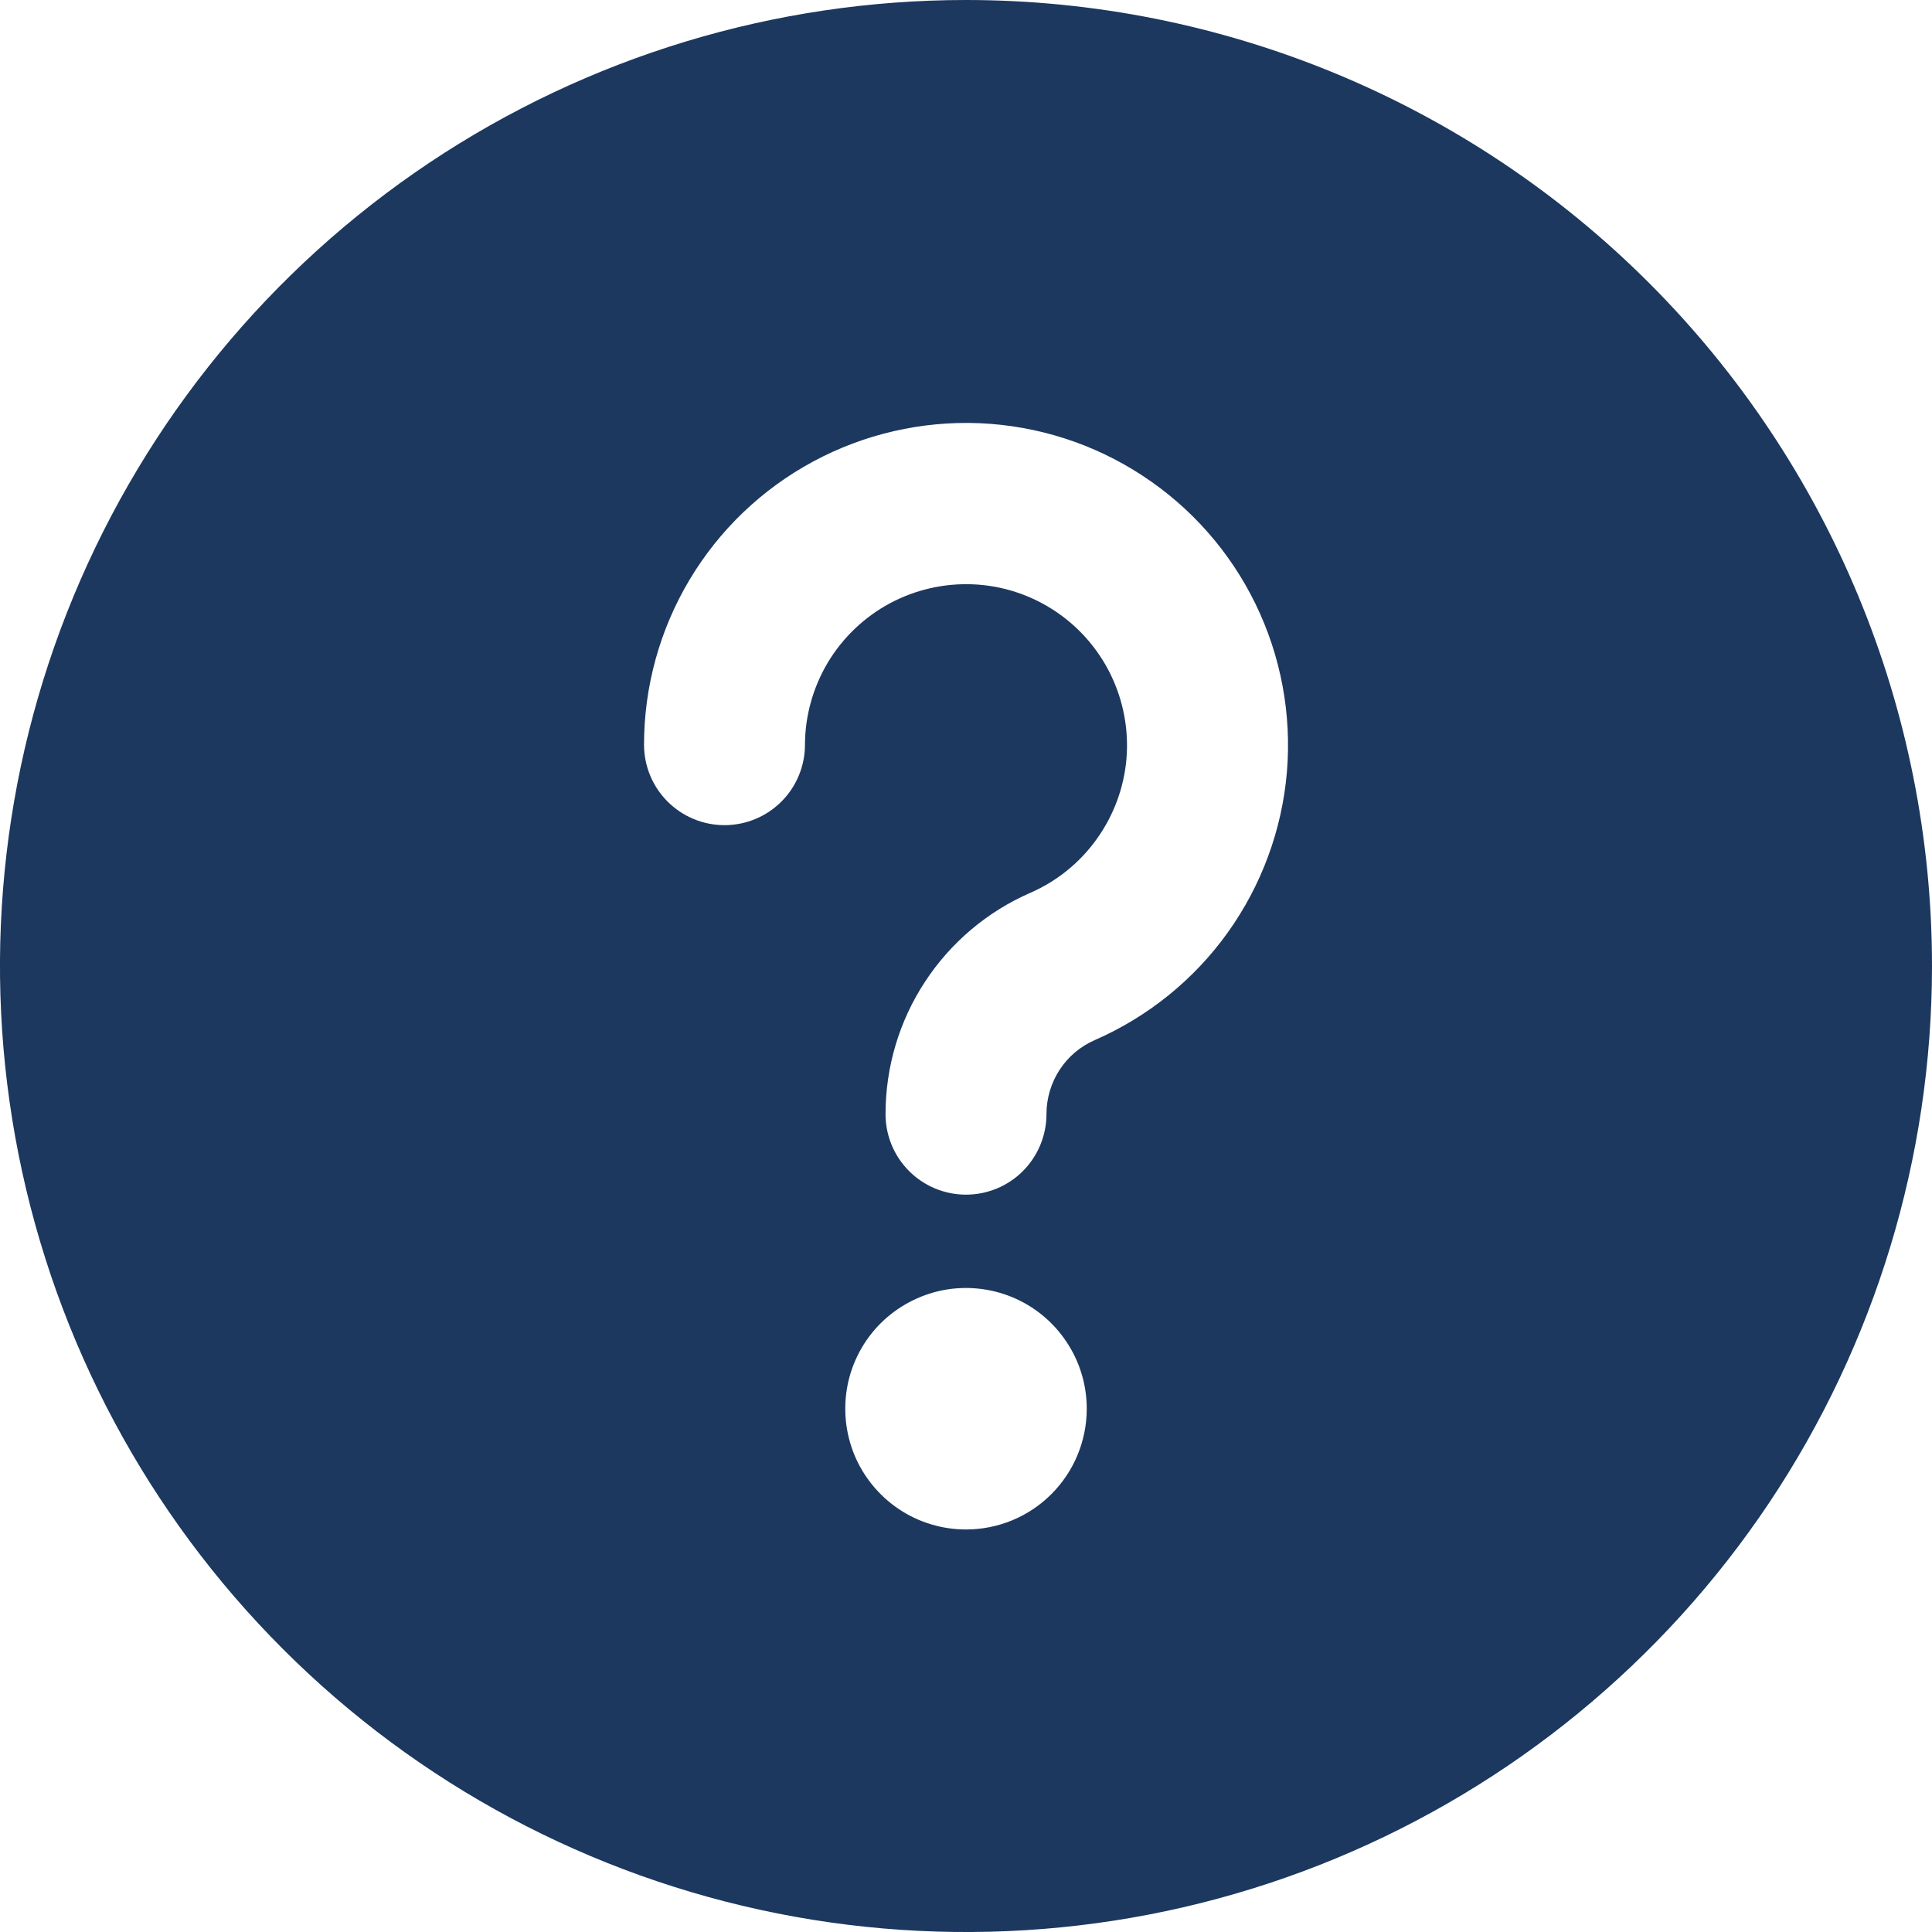 <?xml version="1.0" encoding="UTF-8" standalone="no"?><svg width='20' height='20' viewBox='0 0 20 20' fill='none' xmlns='http://www.w3.org/2000/svg'>
<g clip-path='url(#clip0_292_702)'>
<path d='M10 0C8.022 0 6.089 0.586 4.444 1.685C2.8 2.784 1.518 4.346 0.761 6.173C0.004 8 -0.194 10.011 0.192 11.951C0.578 13.891 1.53 15.672 2.929 17.071C4.327 18.47 6.109 19.422 8.049 19.808C9.989 20.194 12 19.996 13.827 19.239C15.654 18.482 17.216 17.2 18.315 15.556C19.413 13.911 20 11.978 20 10C20 7.348 18.946 4.804 17.071 2.929C15.196 1.054 12.652 0 10 0V0ZM10 15.833C9.753 15.833 9.511 15.76 9.306 15.623C9.1 15.485 8.94 15.29 8.845 15.062C8.751 14.833 8.726 14.582 8.774 14.339C8.822 14.097 8.941 13.874 9.116 13.699C9.291 13.525 9.514 13.406 9.756 13.357C9.999 13.309 10.25 13.334 10.478 13.428C10.707 13.523 10.902 13.683 11.039 13.889C11.177 14.094 11.25 14.336 11.25 14.583C11.25 14.915 11.118 15.233 10.884 15.467C10.649 15.702 10.332 15.833 10 15.833ZM11.333 10.767C11.184 10.832 11.057 10.939 10.969 11.075C10.88 11.211 10.833 11.371 10.833 11.533C10.833 11.754 10.745 11.966 10.589 12.123C10.433 12.279 10.221 12.367 10 12.367C9.779 12.367 9.567 12.279 9.411 12.123C9.254 11.966 9.167 11.754 9.167 11.533C9.167 11.047 9.308 10.571 9.575 10.164C9.841 9.757 10.221 9.436 10.667 9.242C10.942 9.122 11.18 8.929 11.354 8.685C11.529 8.441 11.635 8.155 11.661 7.856C11.686 7.556 11.63 7.256 11.499 6.986C11.368 6.716 11.166 6.486 10.915 6.321C10.664 6.156 10.374 6.062 10.074 6.049C9.774 6.036 9.476 6.104 9.211 6.246C8.947 6.388 8.726 6.599 8.571 6.856C8.417 7.114 8.334 7.408 8.333 7.708C8.333 7.929 8.246 8.141 8.089 8.298C7.933 8.454 7.721 8.542 7.5 8.542C7.279 8.542 7.067 8.454 6.911 8.298C6.754 8.141 6.667 7.929 6.667 7.708C6.667 7.108 6.83 6.518 7.138 6.002C7.446 5.486 7.888 5.063 8.417 4.778C8.946 4.493 9.542 4.356 10.142 4.381C10.742 4.407 11.325 4.594 11.827 4.924C12.33 5.253 12.734 5.712 12.997 6.252C13.26 6.792 13.372 7.394 13.322 7.992C13.271 8.591 13.059 9.165 12.71 9.653C12.36 10.142 11.884 10.526 11.333 10.767V10.767Z' fill='#1C385F'/>
</g>
<defs>
<clipPath id='clip0_292_702'>
<rect width='20' height='20' fill='white'/>
</clipPath>
</defs>
</svg>
